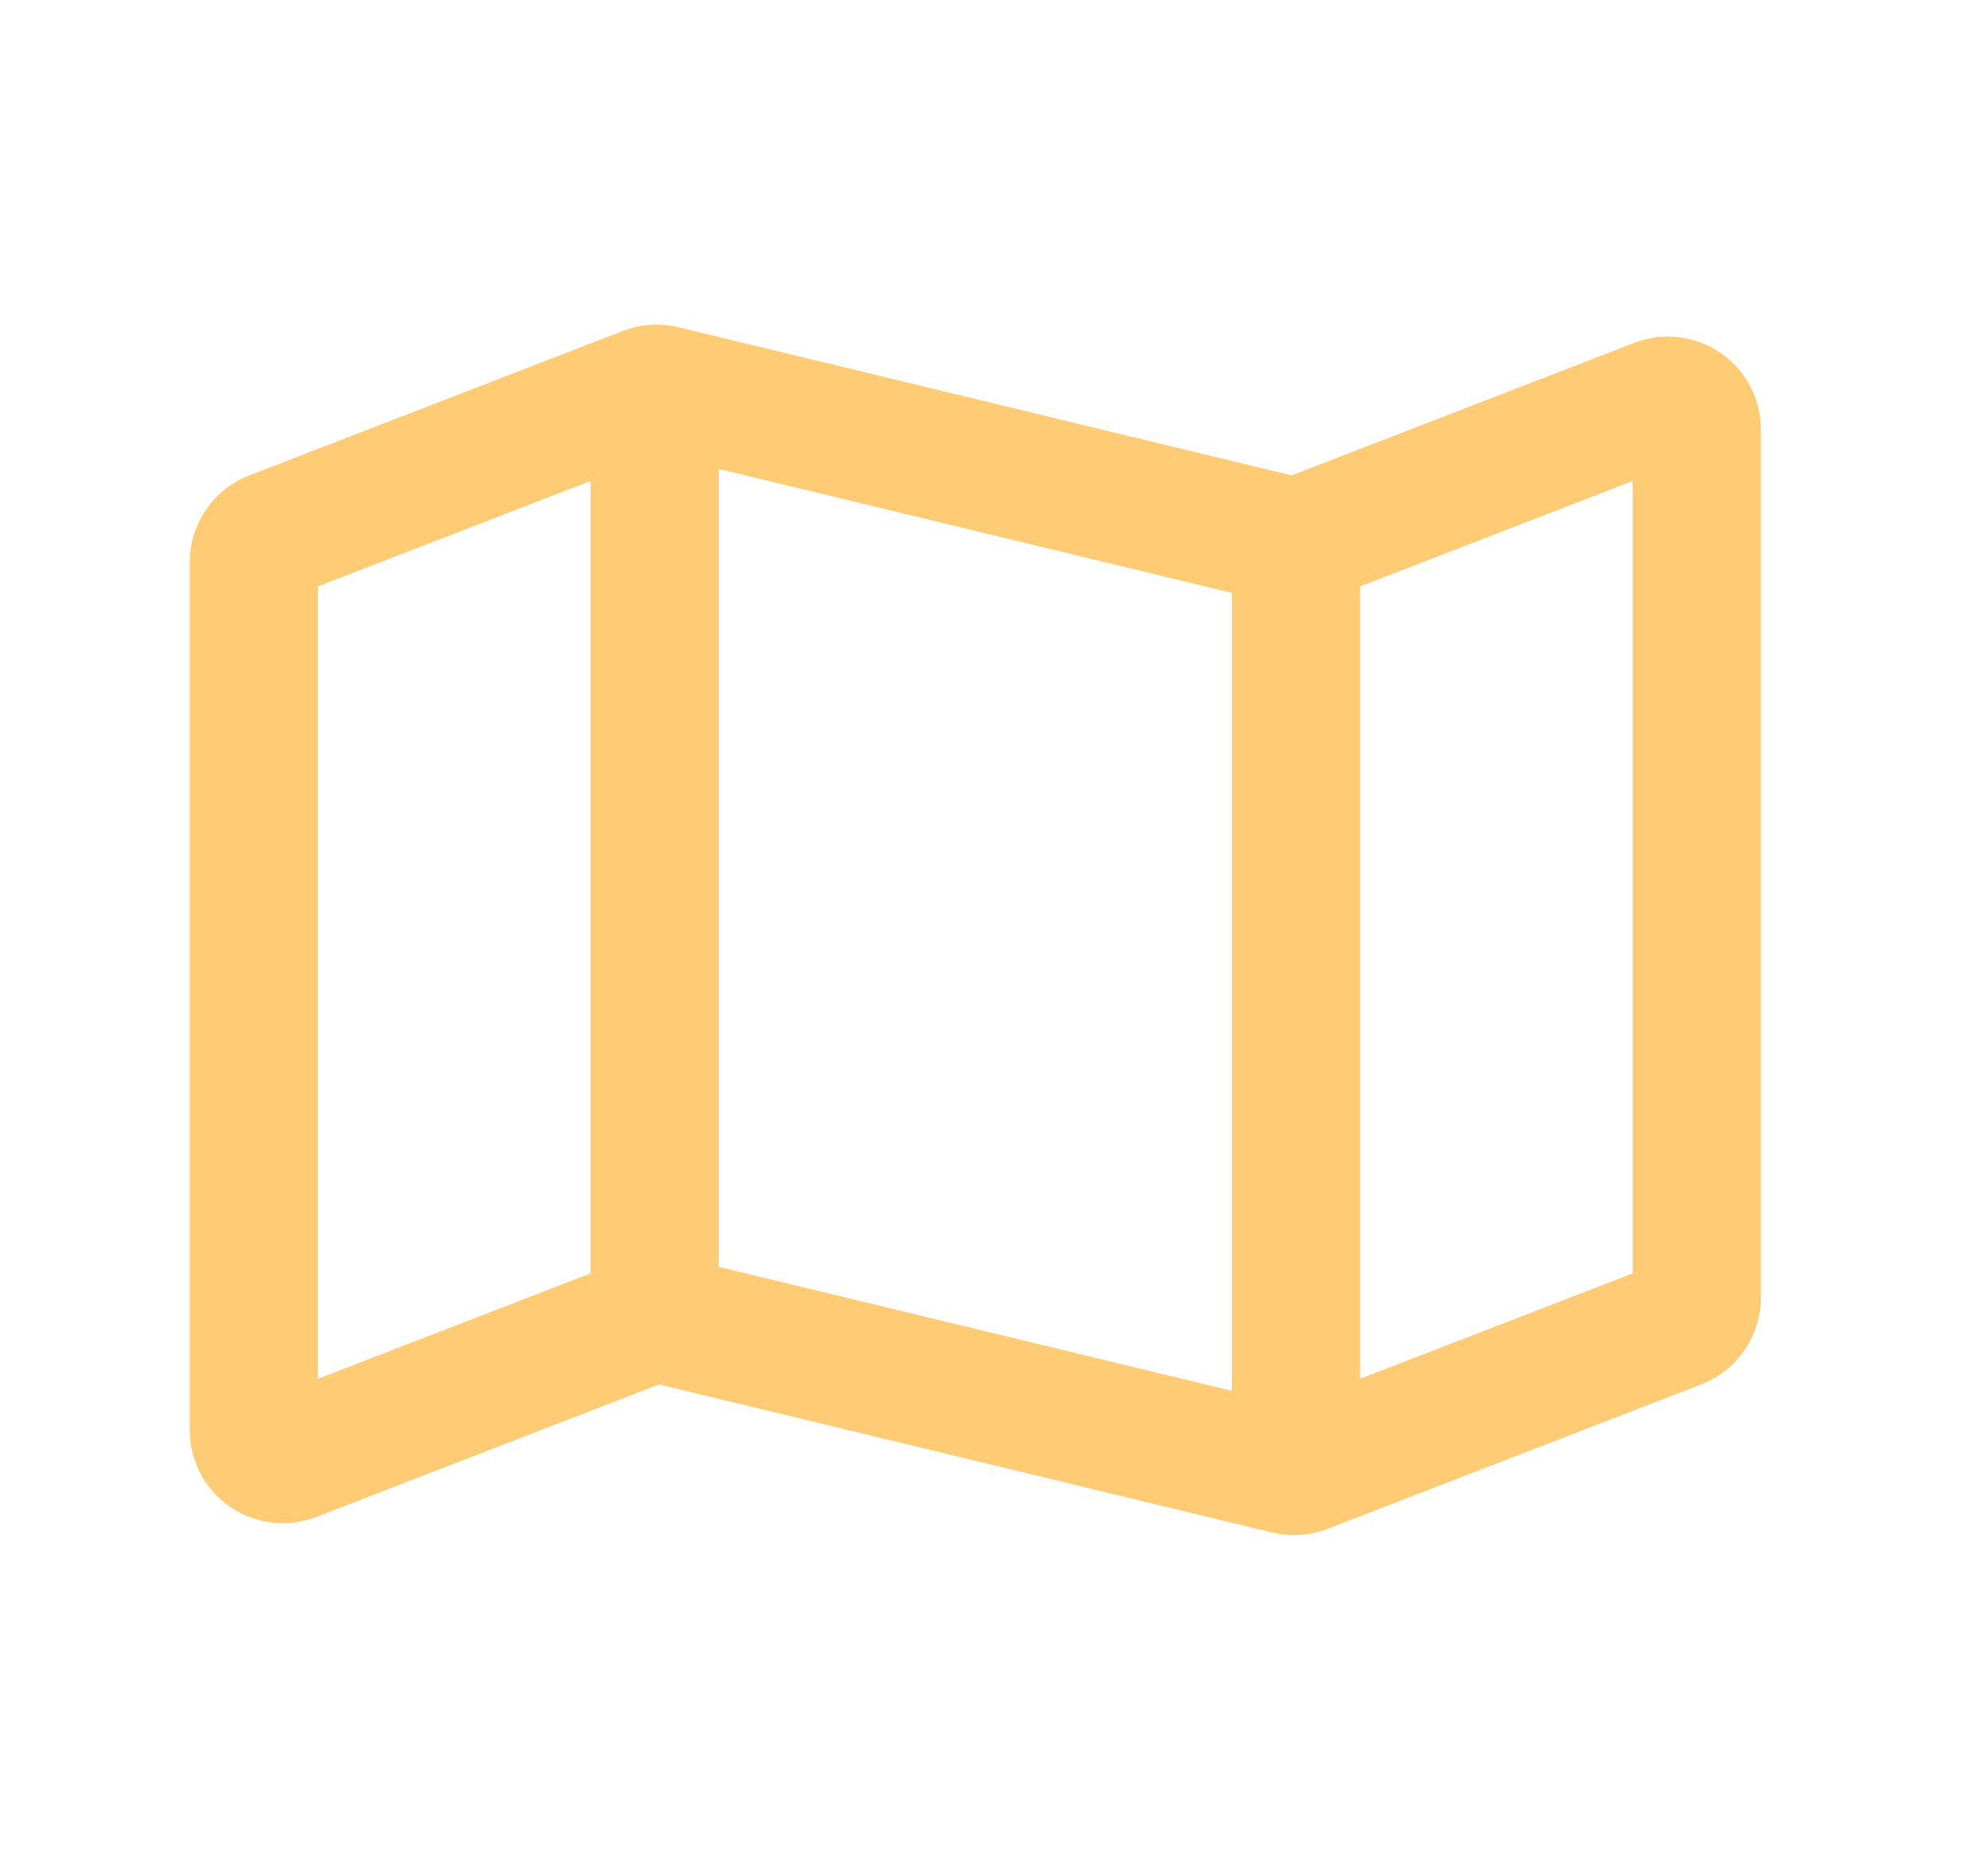 <svg width="31" height="29" viewBox="0 0 31 29" fill="none" xmlns="http://www.w3.org/2000/svg">
<path d="M26.459 20.233V6.698C26.459 6.382 26.141 6.164 25.846 6.279L20.34 8.408C20.254 8.441 20.161 8.447 20.072 8.425L10.345 6.075C10.256 6.053 10.163 6.059 10.077 6.092L4.246 8.347C4.073 8.414 3.958 8.581 3.958 8.767V22.302C3.958 22.618 4.276 22.836 4.571 22.722L10.077 20.593C10.163 20.559 10.256 20.553 10.345 20.575L20.072 22.925C20.161 22.947 20.254 22.941 20.34 22.908L26.171 20.653C26.344 20.586 26.459 20.419 26.459 20.233Z" stroke="#FFCB74" stroke-width="2" stroke-linejoin="round"/>
<path d="M20.209 22.958V8.458" stroke="#FFCB74" stroke-width="2"/>
<path d="M10.209 20.542L10.209 6.042" stroke="#FFCB74" stroke-width="2"/>
</svg>
